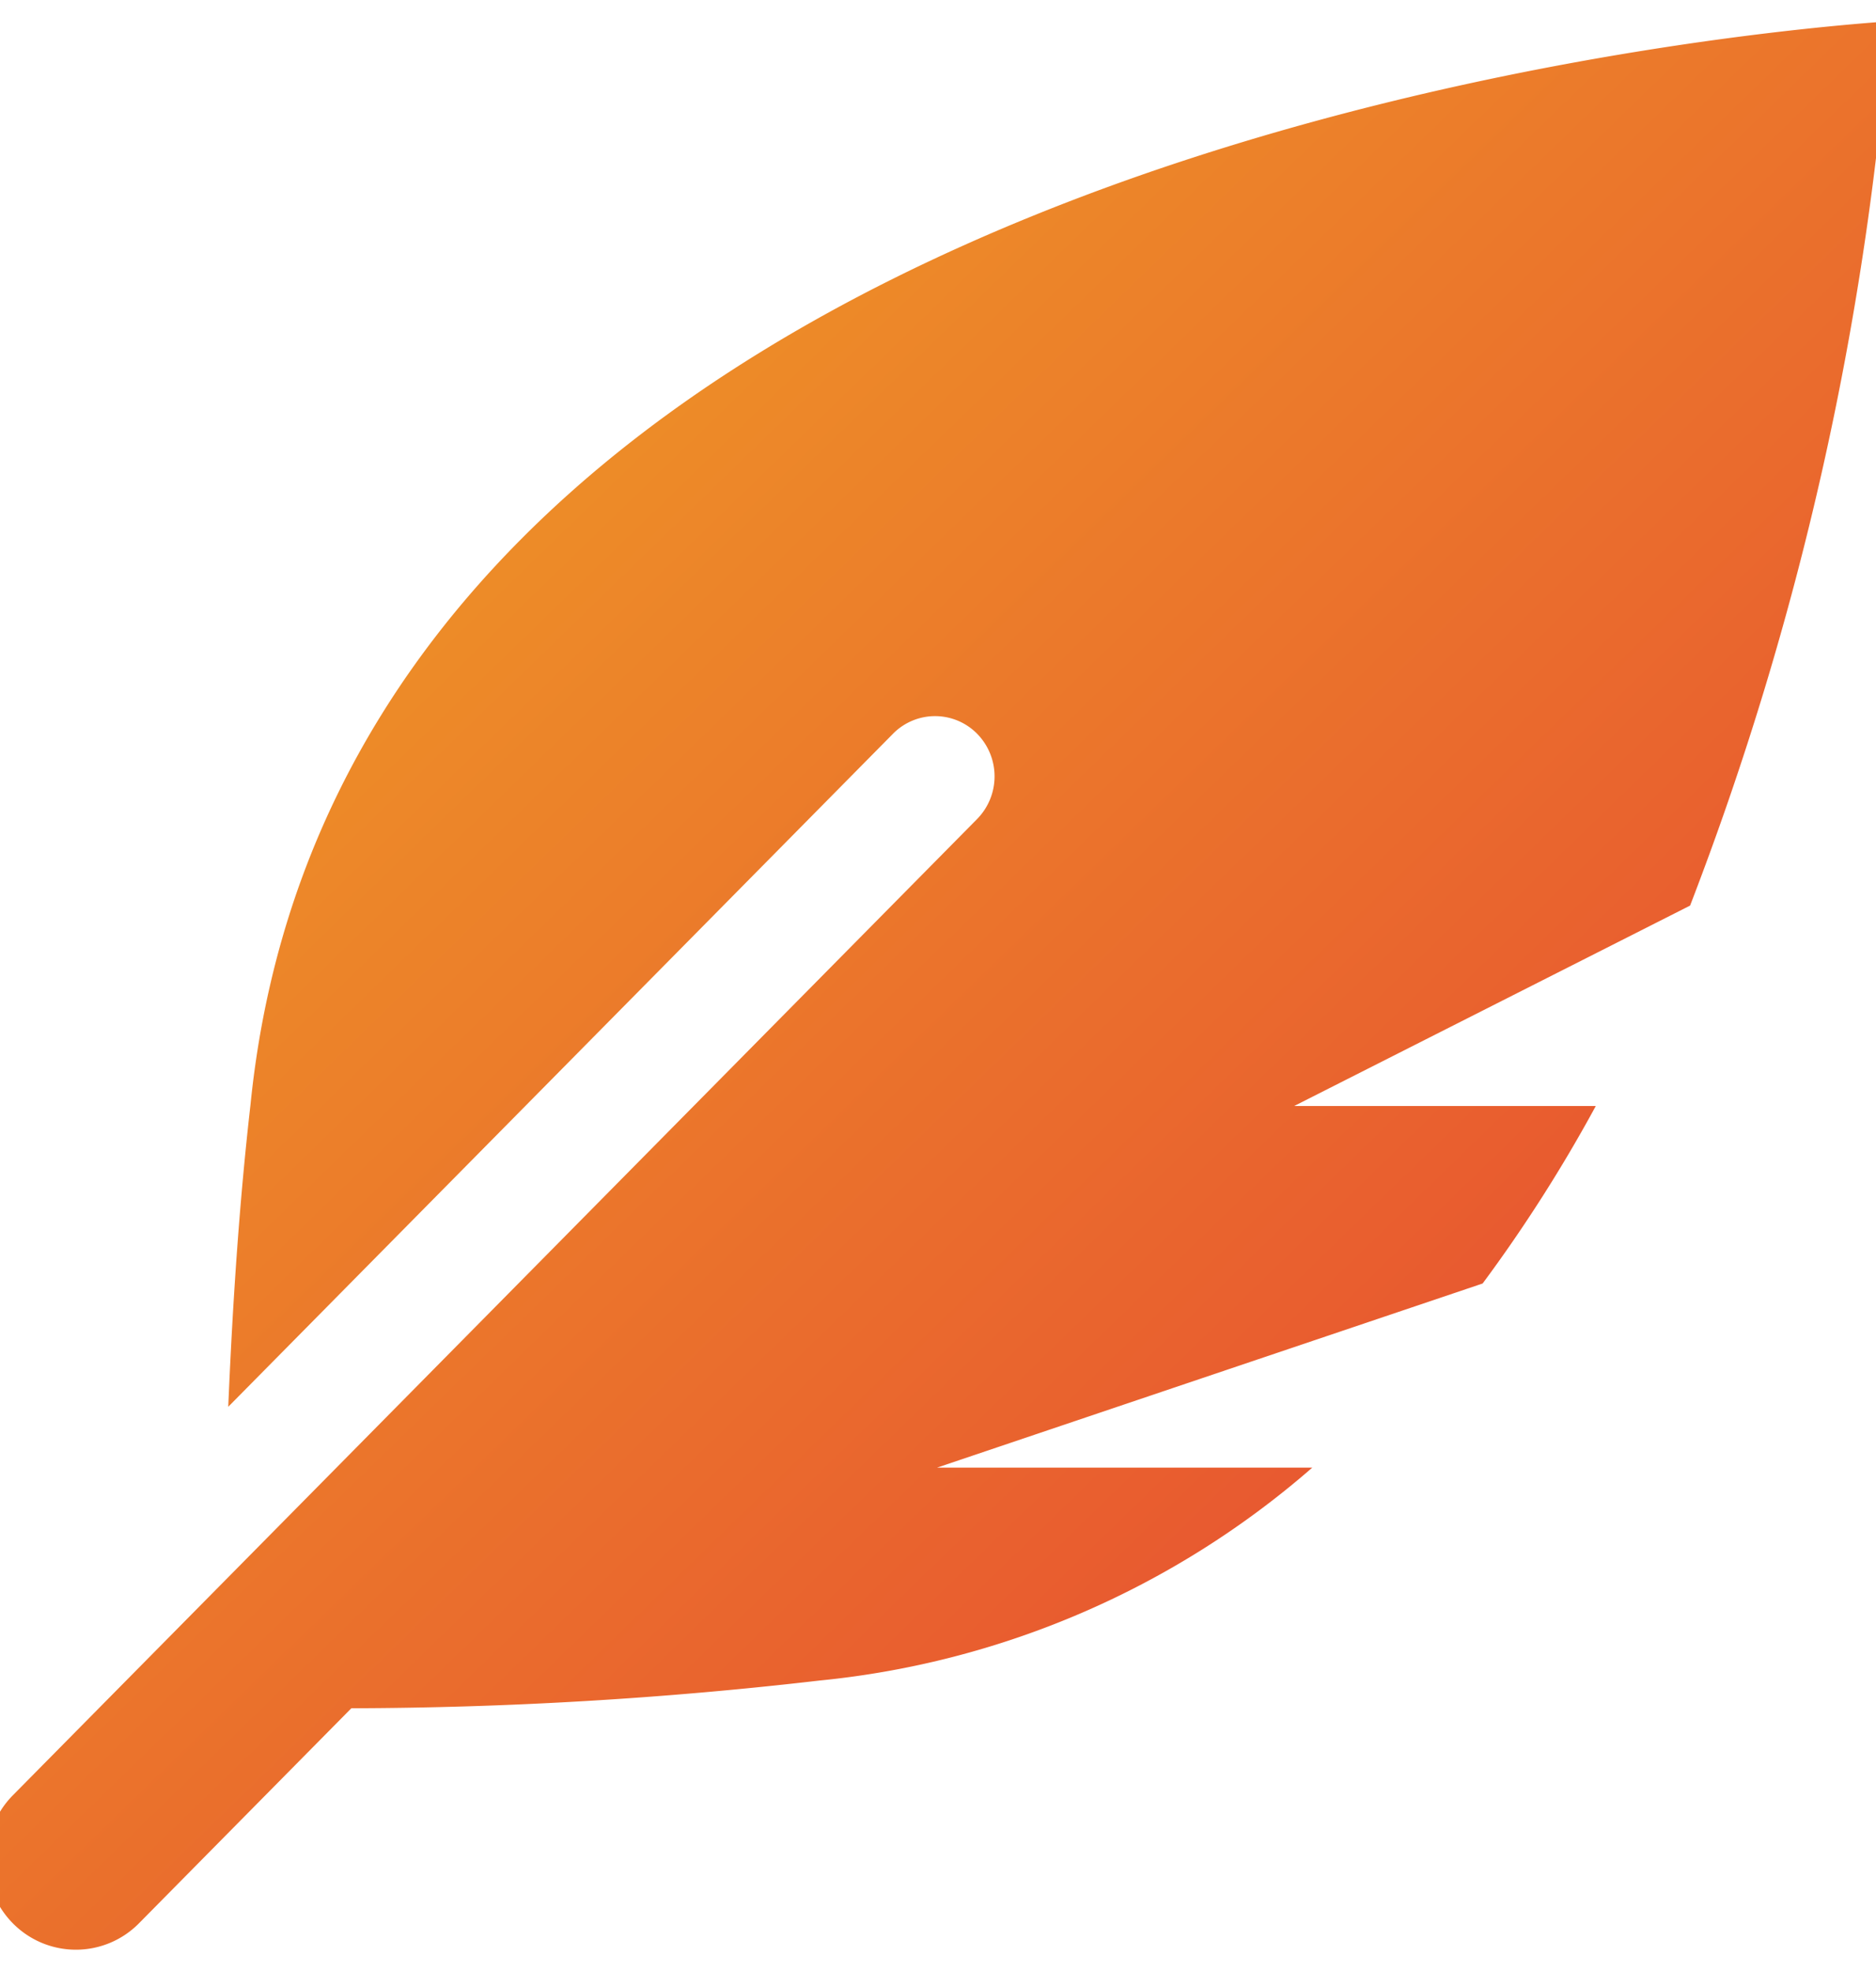<svg xmlns="http://www.w3.org/2000/svg" xmlns:xlink="http://www.w3.org/1999/xlink" width="60" height="63" viewBox="0 0 60 63">
    <defs>
        <linearGradient id="linear-gradient" x1="0.192" y1="0.358" x2="0.928" y2="1.116" gradientUnits="objectBoundingBox">
        <stop offset="0" stop-color="#ed8b28"/>
        <stop offset="1" stop-color="#e53935"/>
        </linearGradient>
        <clipPath id="clip-path">
        <rect id="Rectangle_10" data-name="Rectangle 10" width="60" height="63" transform="translate(1811.428 969.677)" stroke="#707070" stroke-width="1" fill="url(#linear-gradient)"/>
        </clipPath>
    </defs>
    <g id="Mask_Group_5" data-name="Mask Group 5" transform="translate(-1811.428 -969.677)" clip-path="url(#clip-path)">
        <path id="feather-alt-solid" d="M60.857,0C54.7.429,11.463,4.6,8.441,34.625c-.367,3.21-.575,6.434-.712,9.66L28.989,22.773a1.888,1.888,0,0,1,2.692,0,1.944,1.944,0,0,1,0,2.724L.837,56.706a2.914,2.914,0,0,0,0,4.086,2.833,2.833,0,0,0,4.039,0l6.79-6.871a132.671,132.671,0,0,0,14.972-.886A28.177,28.177,0,0,0,42.4,46.229h-12l17.448-5.885a47.843,47.843,0,0,0,3.619-5.673H41.82l12.663-6.406A99.345,99.345,0,0,0,60.857,0Z" transform="translate(1810.999 970.358)" fill="url(#linear-gradient)"/>
    </g>
</svg>